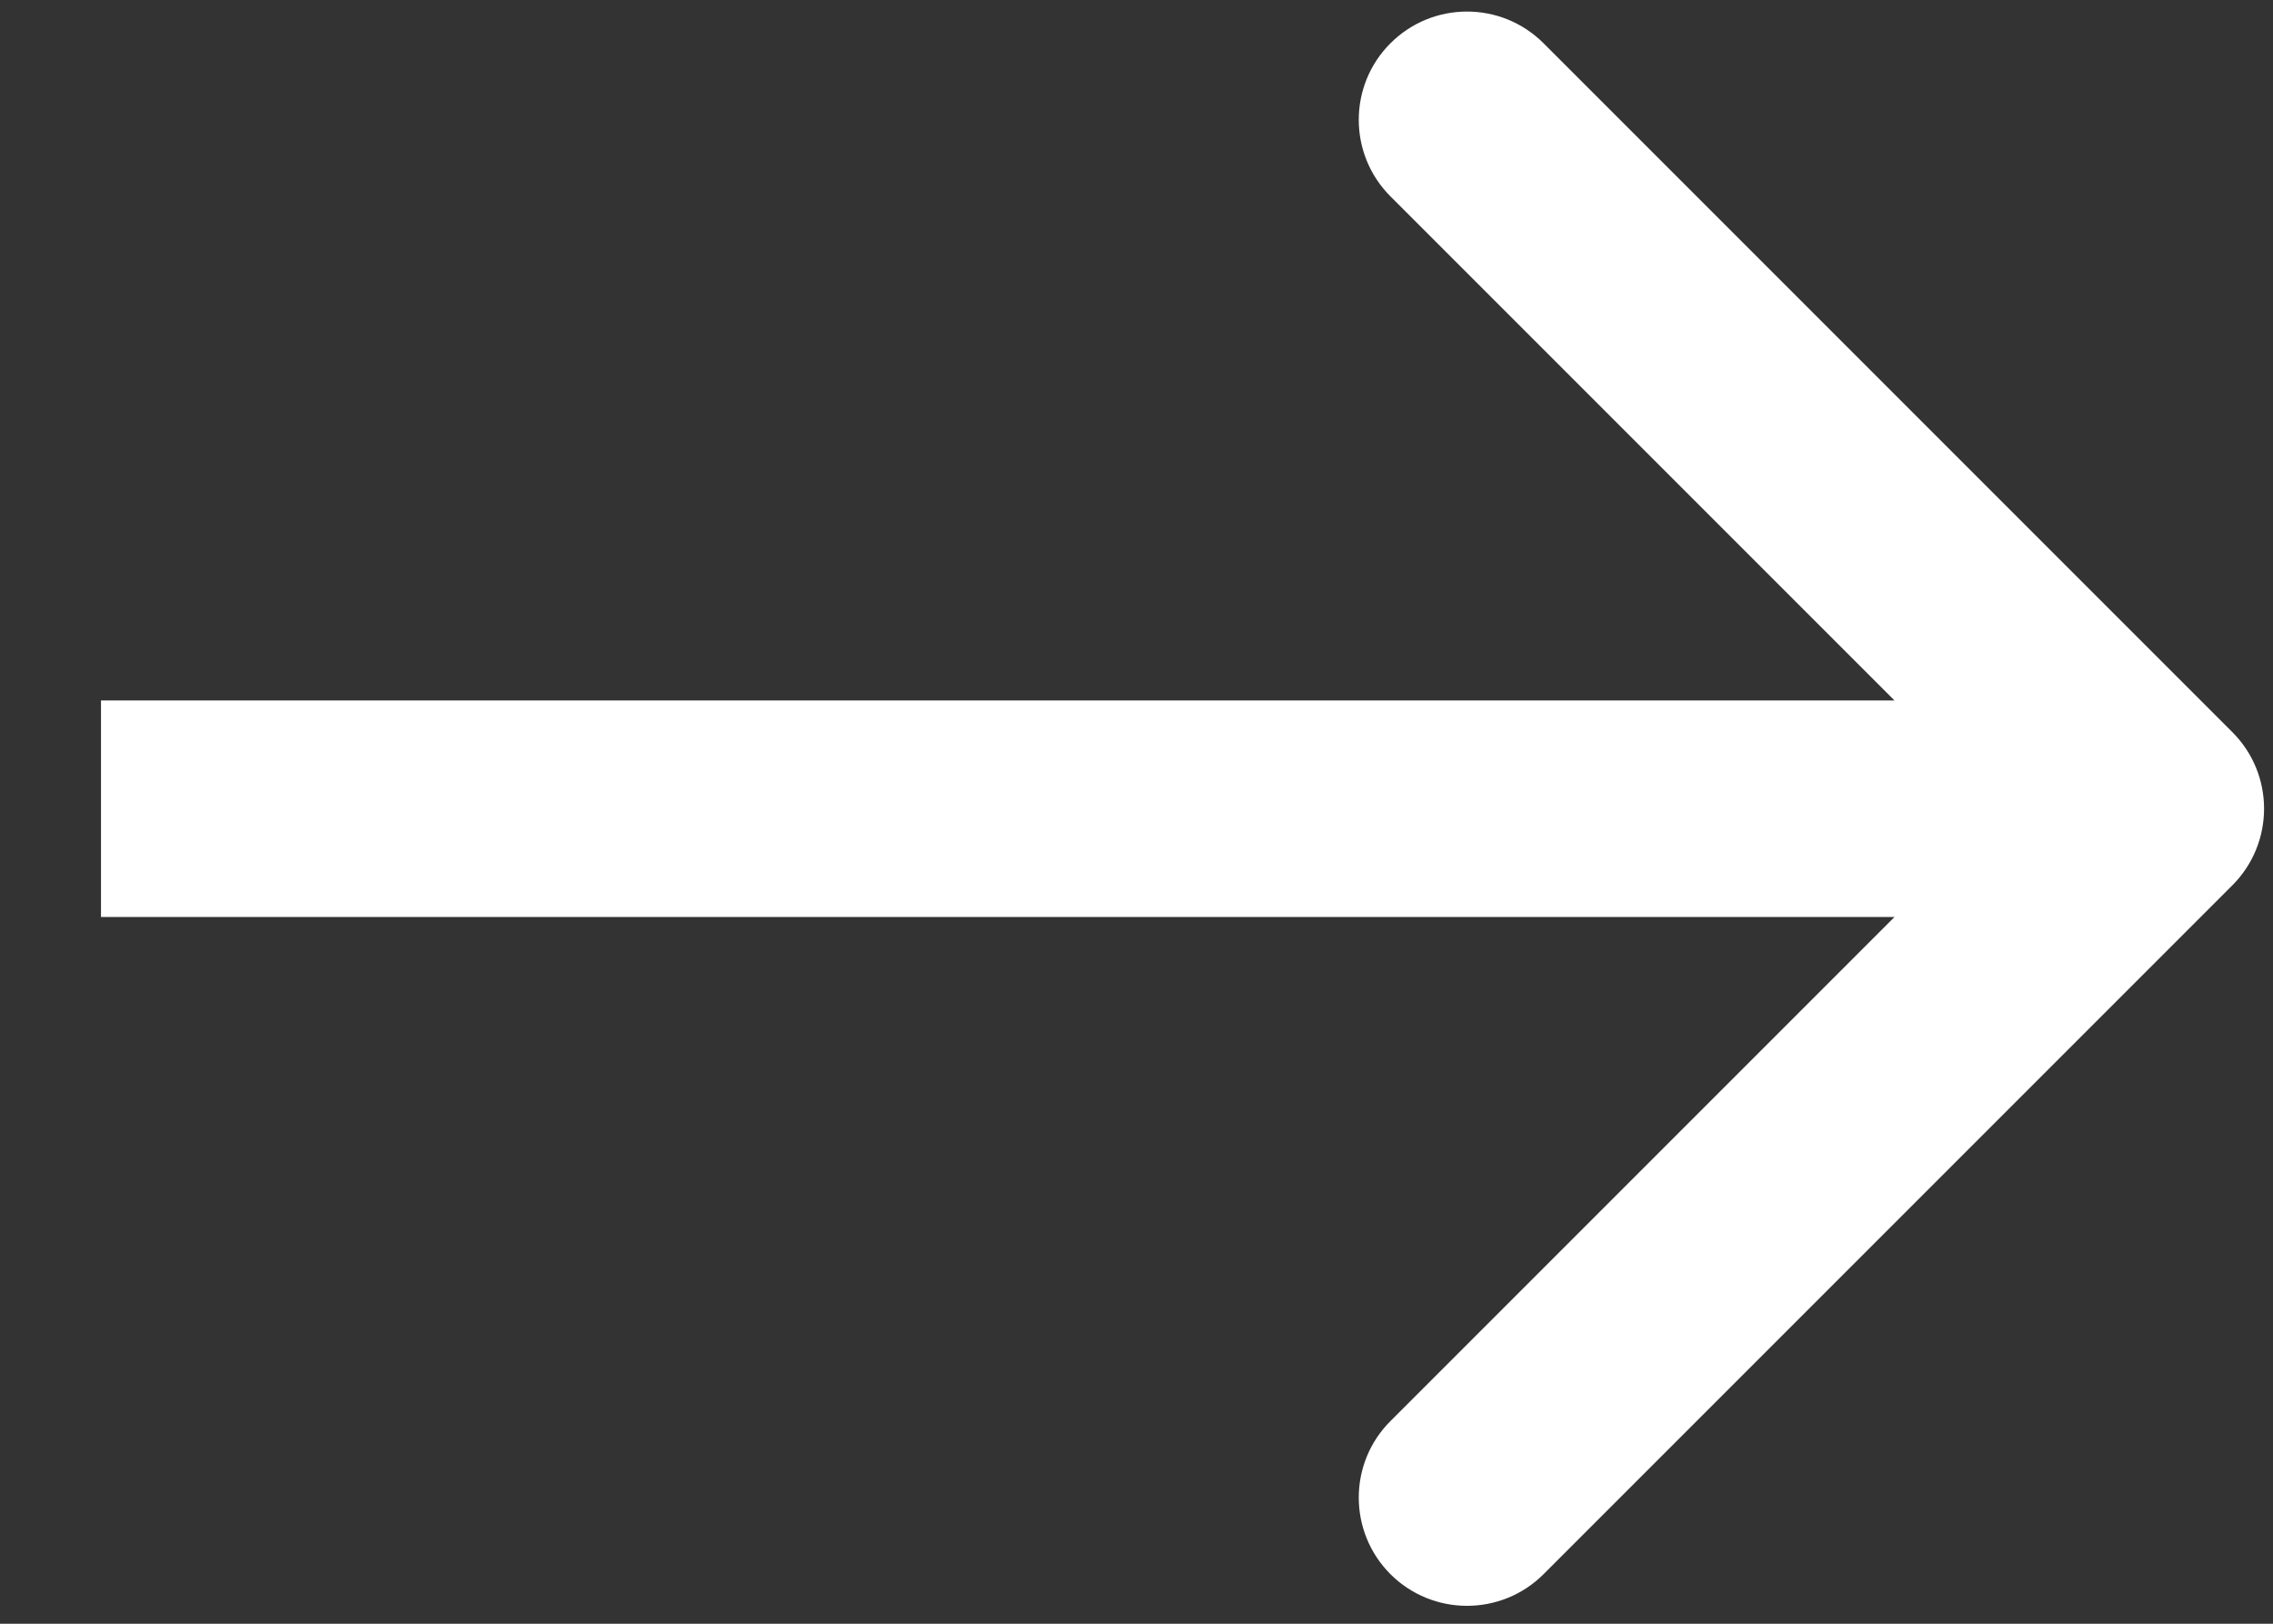 <svg width="21" height="15" viewBox="0 0 21 15" fill="none" xmlns="http://www.w3.org/2000/svg">
<rect x="0" y="0" width="21" height="15" fill="#333333" stroke="none"/>
<path d="M20.625 8.178C21.015 7.787 21.015 7.154 20.625 6.764L14.261 0.4C13.87 0.009 13.237 0.009 12.846 0.4C12.456 0.79 12.456 1.423 12.846 1.814L18.503 7.471L12.846 13.128C12.456 13.518 12.456 14.151 12.846 14.542C13.237 14.932 13.87 14.932 14.261 14.542L20.625 8.178ZM0.933 8.471H19.917V6.471H0.933V8.471Z" fill="white"/>
</svg>
